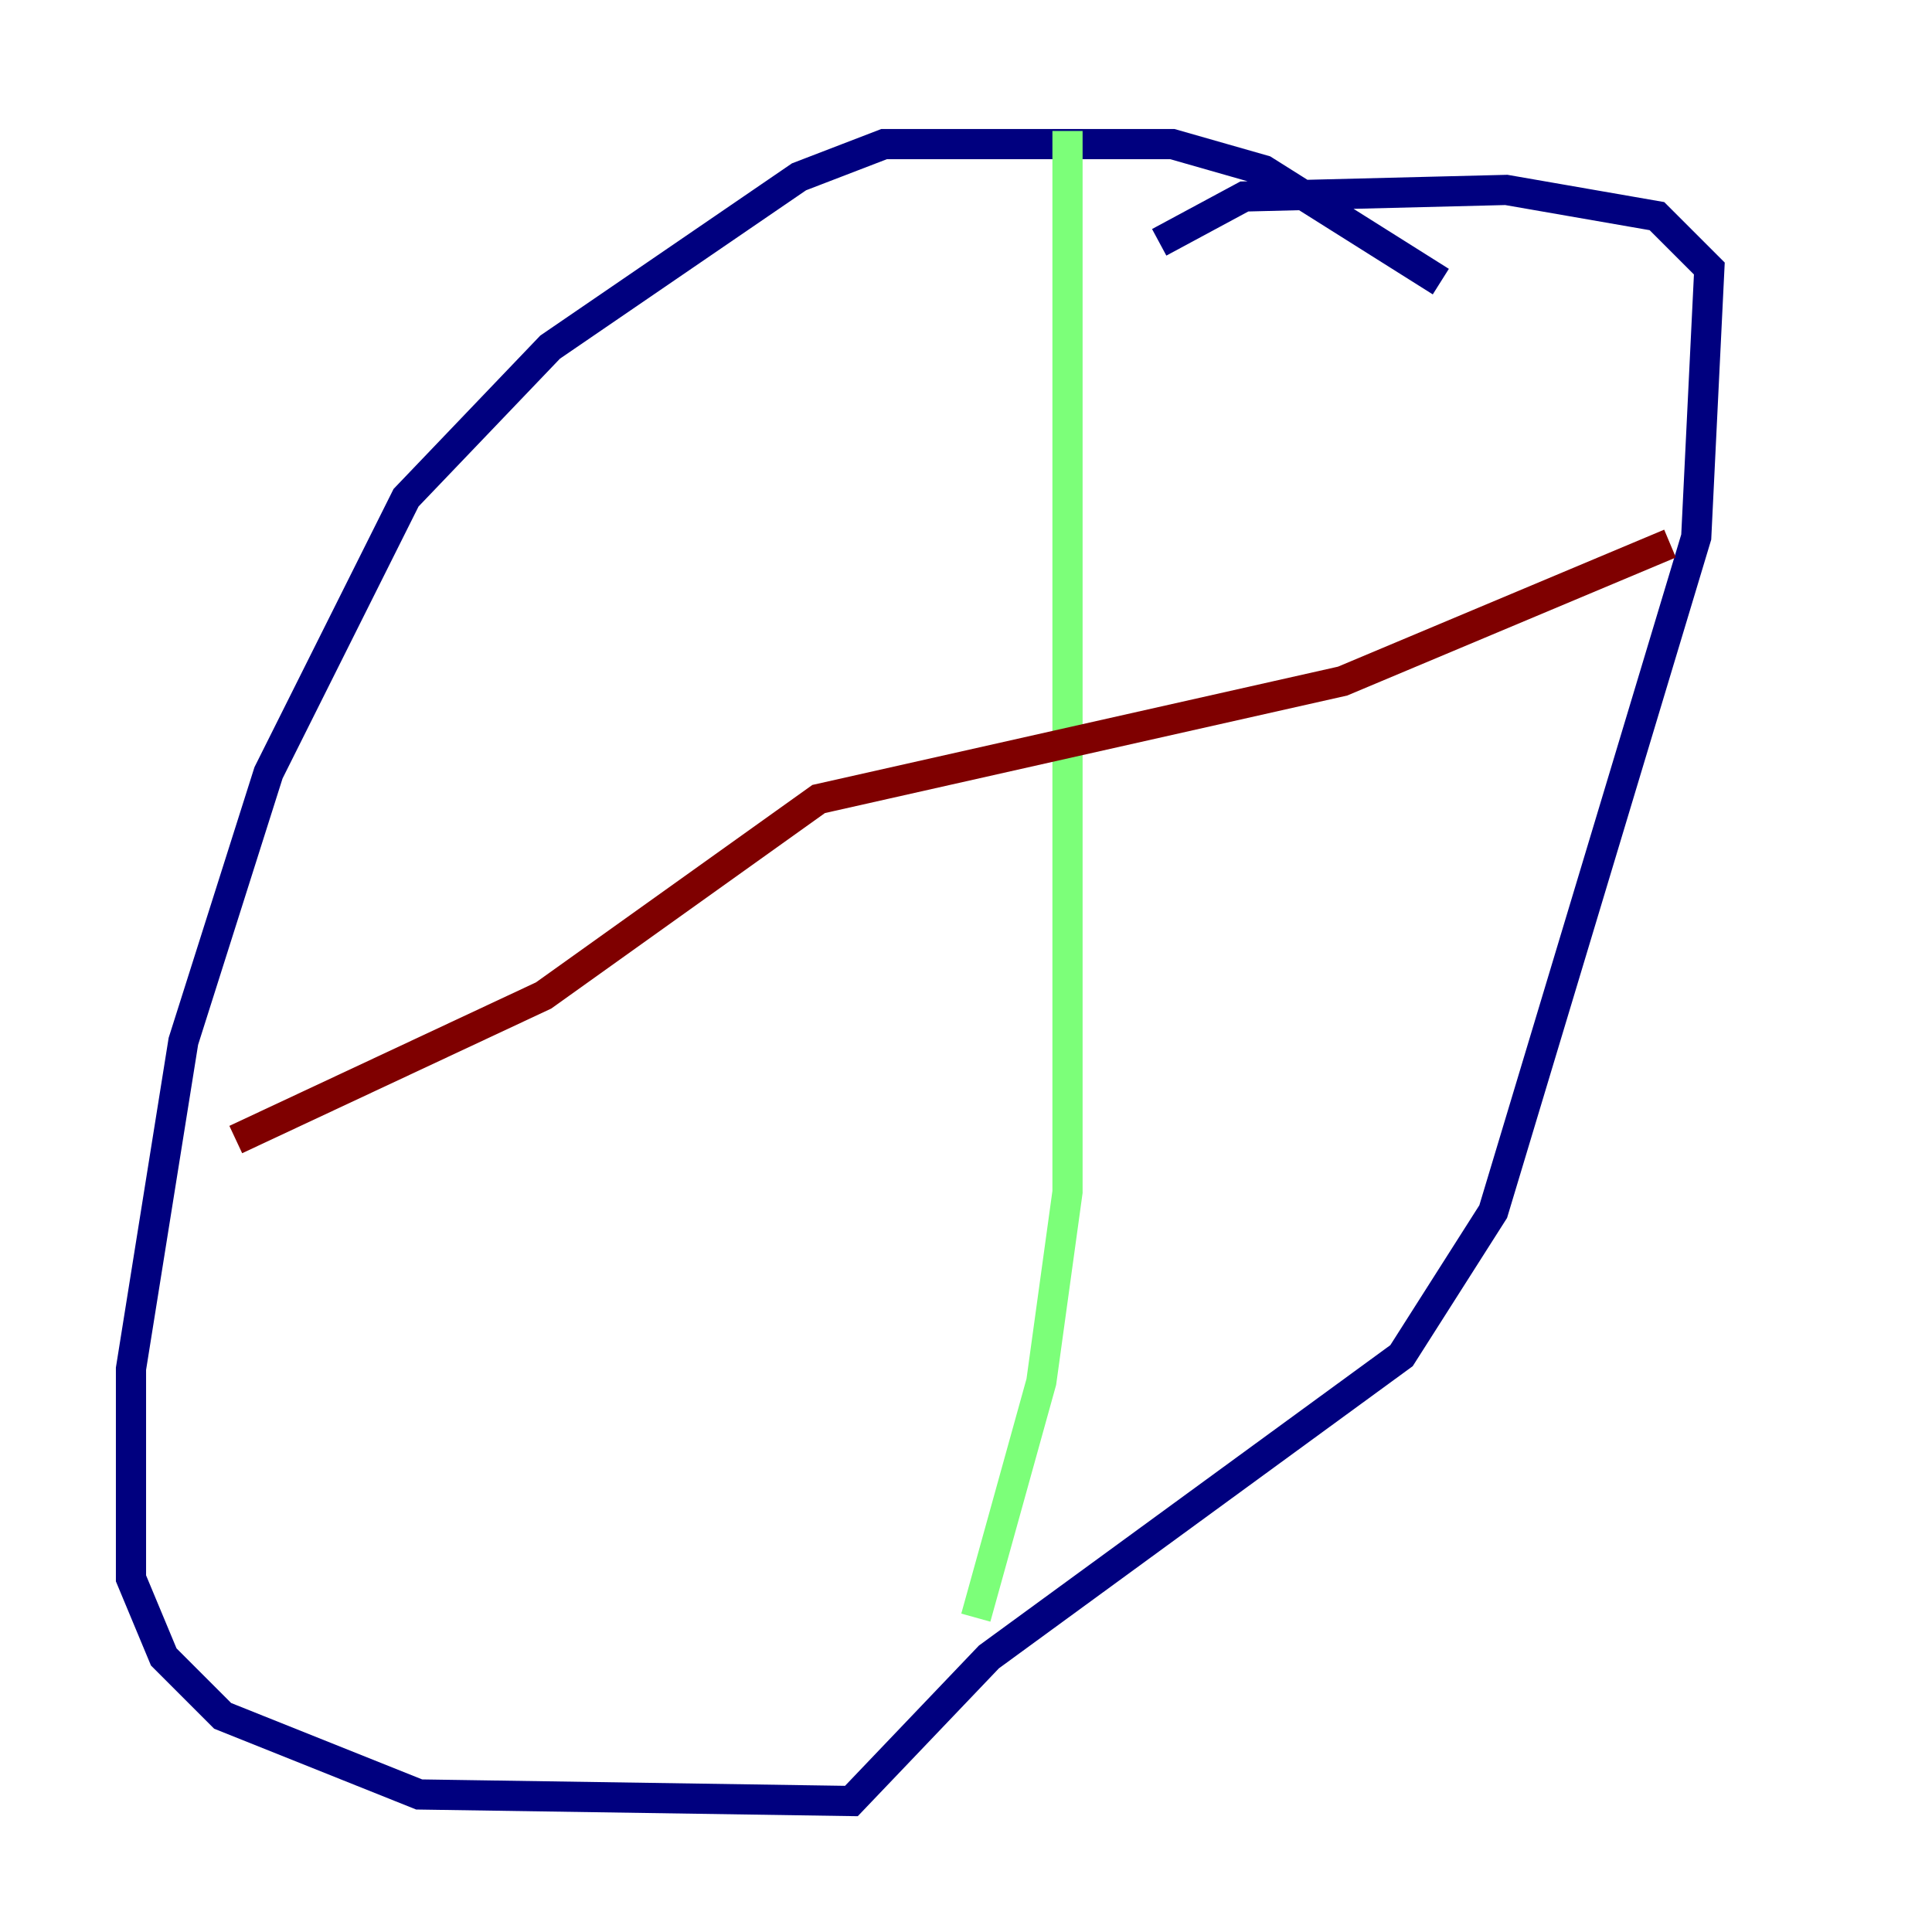 <?xml version="1.0" encoding="utf-8" ?>
<svg baseProfile="tiny" height="128" version="1.2" viewBox="0,0,128,128" width="128" xmlns="http://www.w3.org/2000/svg" xmlns:ev="http://www.w3.org/2001/xml-events" xmlns:xlink="http://www.w3.org/1999/xlink"><defs /><polyline fill="none" points="95.458,18.658 83.742,11.281 77.668,9.546 58.576,9.546 52.936,11.715 36.447,22.997 26.902,32.976 17.79,51.2 12.149,68.99 8.678,90.685 8.678,104.57 10.848,109.776 14.752,113.681 27.77,118.888 56.407,119.322 65.519,109.776 92.854,89.817 98.929,80.271 112.38,35.58 113.248,17.79 109.776,14.319 99.797,12.583 82.441,13.017 76.8,16.054" stroke="#00007f" stroke-width="2" /><polyline fill="none" points="70.725,8.678 70.725,78.969 68.99,91.552 64.651,107.173" stroke="#7cff79" stroke-width="2" /><polyline fill="none" points="15.62,75.498 36.014,65.953 54.237,52.936 88.949,45.125 110.644,36.014" stroke="#7f0000" stroke-width="2" /></svg>